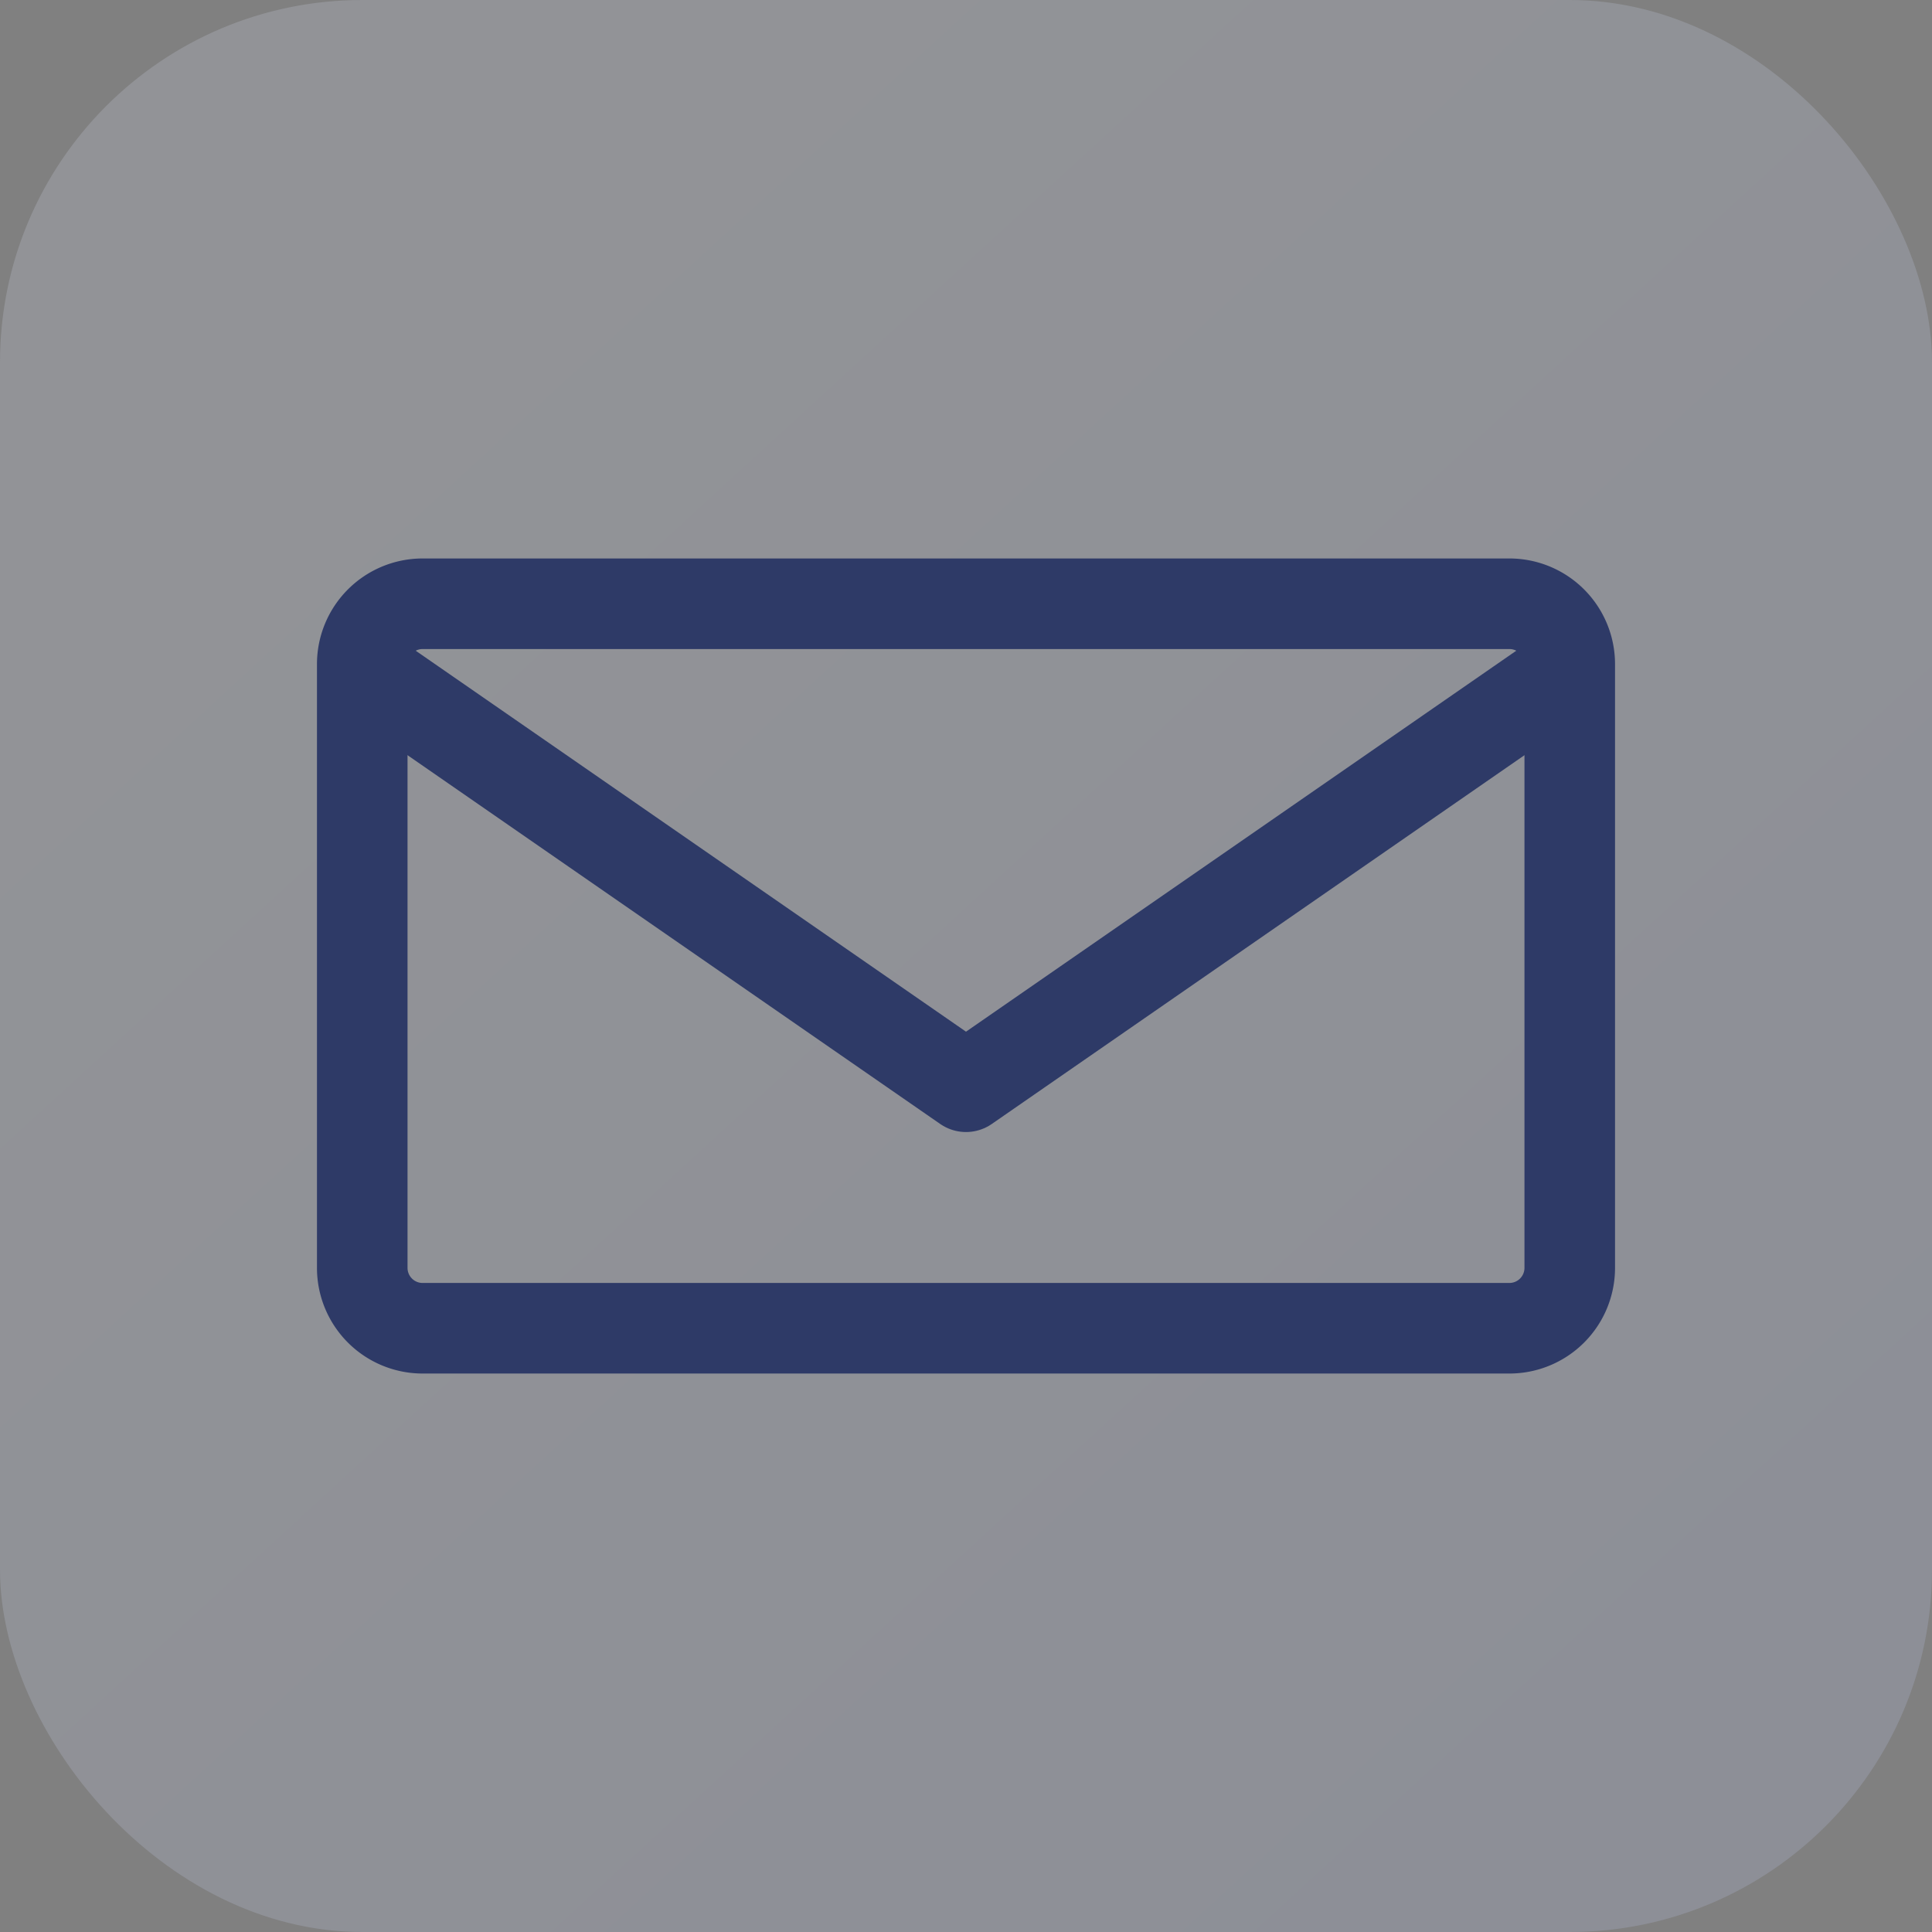 <svg xmlns="http://www.w3.org/2000/svg" viewBox="0 0 64 64" fill="none">
  <rect x="0" y="0" width="64" height="64" fill="#808080" stroke="none"/>
  <rect width="64" height="64" rx="12" fill="url(#grad)" opacity="0.18"/>
  <path d="M14 20h36a2 2 0 0 1 2 2v20a2 2 0 0 1-2 2H14a2 2 0 0 1-2-2V22a2 2 0 0 1 2-2Z" stroke="#2E3A67" stroke-width="3" stroke-linecap="round" stroke-linejoin="round"/>
  <path d="M12.5 22.5 32 36l19.5-13.5" stroke="#2E3A67" stroke-width="3" stroke-linecap="round" stroke-linejoin="round"/>
  <defs>
    <linearGradient id="grad" x1="10" y1="8" x2="54" y2="56" gradientUnits="userSpaceOnUse">
      <stop stop-color="#E5ECFF"/>
      <stop offset="1" stop-color="#C9D5FF"/>
    </linearGradient>
  </defs>
</svg>
